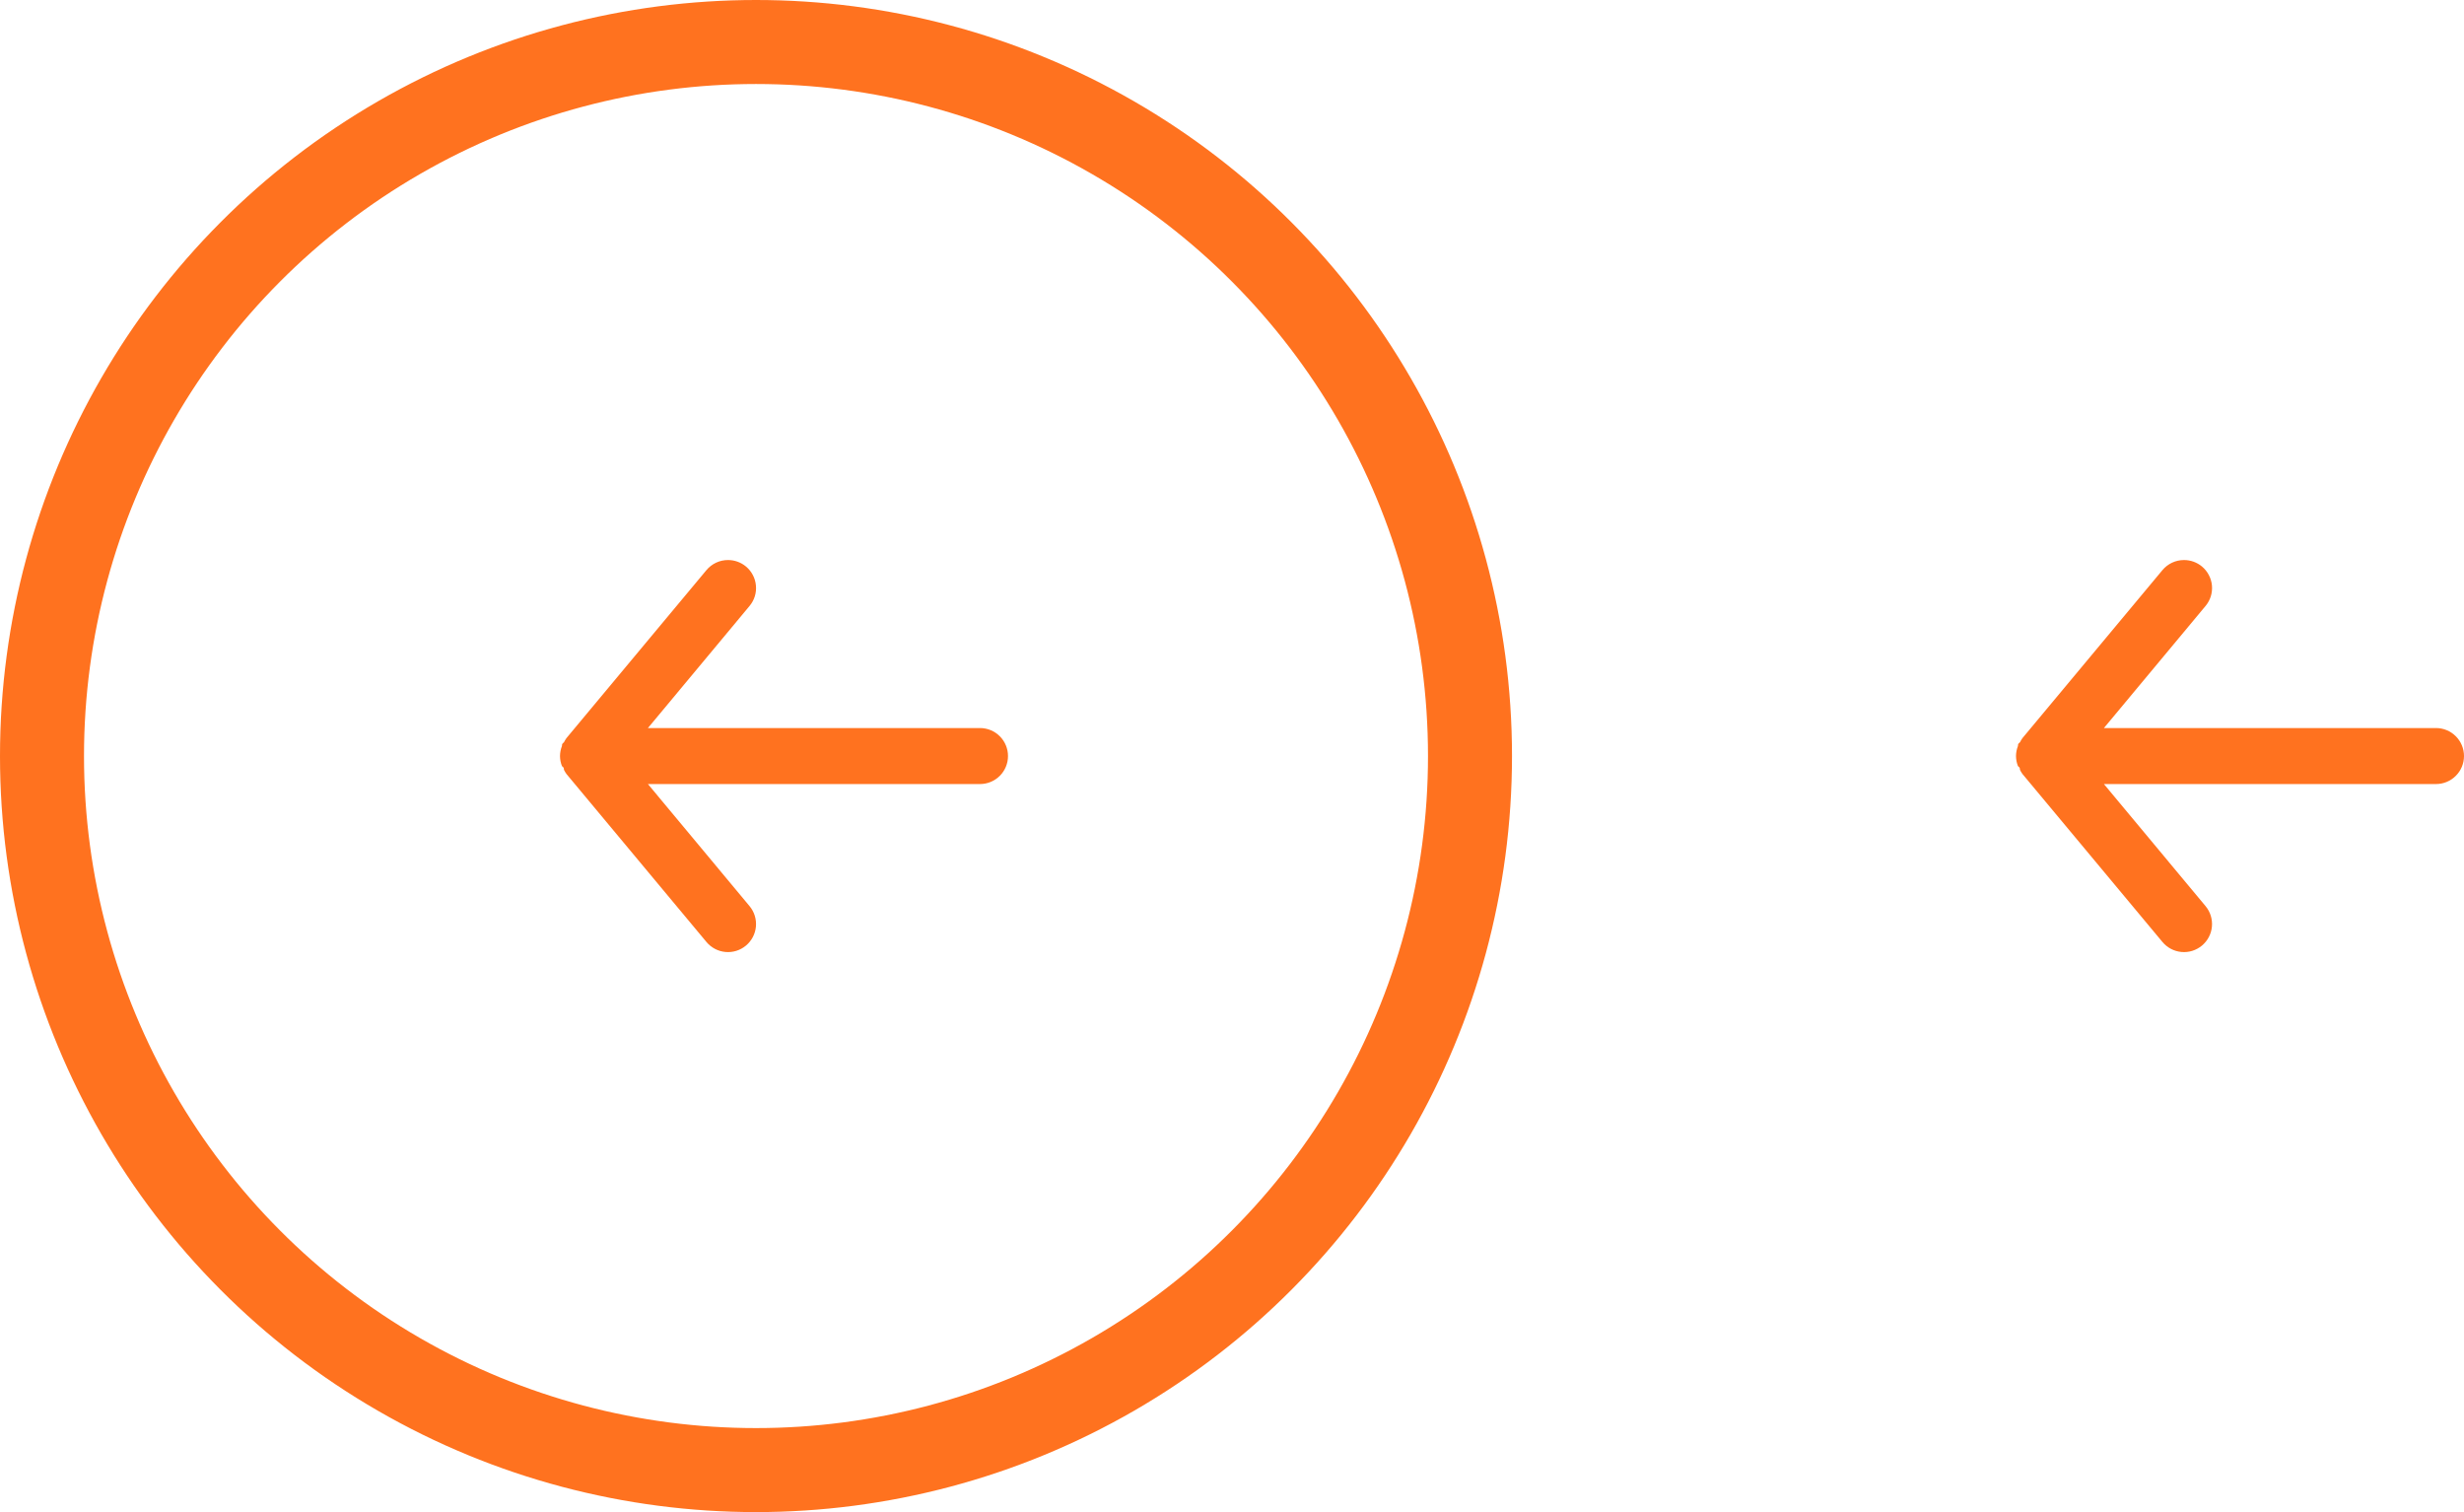<svg width="88" height="54" viewBox="0 0 88 54" fill="none" xmlns="http://www.w3.org/2000/svg">
<g id="return-button">
<g id="overflow-clip">
<circle id="Ellipse 1" r="25.5" transform="matrix(1 0 0 -1 27 27)" stroke="#FF721F" stroke-width="3"/>
</g>
<g id="arrows">
<path id="Vector" d="M35 28H23.14L26.77 32.36C26.94 32.564 27.021 32.828 26.997 33.092C26.973 33.356 26.844 33.6 26.64 33.77C26.436 33.94 26.172 34.022 25.908 33.997C25.644 33.973 25.4 33.844 25.23 33.64L20.23 27.64C20.196 27.592 20.166 27.542 20.14 27.49C20.14 27.44 20.14 27.41 20.07 27.36C20.025 27.245 20.001 27.123 20 27C20.001 26.877 20.025 26.755 20.07 26.64C20.07 26.59 20.07 26.56 20.14 26.51C20.166 26.458 20.196 26.408 20.23 26.36L25.23 20.36C25.324 20.247 25.442 20.157 25.575 20.094C25.708 20.032 25.853 20 26 20C26.234 20 26.46 20.081 26.64 20.23C26.741 20.314 26.825 20.417 26.886 20.534C26.948 20.65 26.985 20.777 26.997 20.908C27.01 21.039 26.996 21.171 26.957 21.297C26.918 21.422 26.854 21.539 26.77 21.64L23.14 26H35C35.265 26 35.52 26.105 35.707 26.293C35.895 26.481 36 26.735 36 27C36 27.265 35.895 27.52 35.707 27.707C35.52 27.895 35.265 28 35 28Z" fill="#FF721F"/>
<path id="Vector_2" d="M87 28H75.14L78.77 32.36C78.94 32.564 79.021 32.828 78.997 33.092C78.973 33.356 78.844 33.6 78.64 33.77C78.436 33.94 78.172 34.022 77.908 33.997C77.644 33.973 77.4 33.844 77.23 33.64L72.23 27.64C72.196 27.592 72.166 27.542 72.14 27.49C72.14 27.44 72.14 27.41 72.07 27.36C72.025 27.245 72.001 27.123 72 27C72.001 26.877 72.025 26.755 72.07 26.64C72.07 26.59 72.07 26.56 72.14 26.51C72.166 26.458 72.196 26.408 72.23 26.36L77.23 20.36C77.324 20.247 77.442 20.157 77.575 20.094C77.708 20.032 77.853 20 78 20C78.234 20 78.46 20.081 78.64 20.23C78.741 20.314 78.825 20.417 78.886 20.534C78.948 20.65 78.986 20.777 78.998 20.908C79.01 21.039 78.996 21.171 78.957 21.297C78.918 21.422 78.854 21.539 78.77 21.64L75.14 26H87C87.265 26 87.52 26.105 87.707 26.293C87.895 26.481 88 26.735 88 27C88 27.265 87.895 27.52 87.707 27.707C87.52 27.895 87.265 28 87 28Z" fill="#FF721F"/>
</g>
</g>
</svg>
